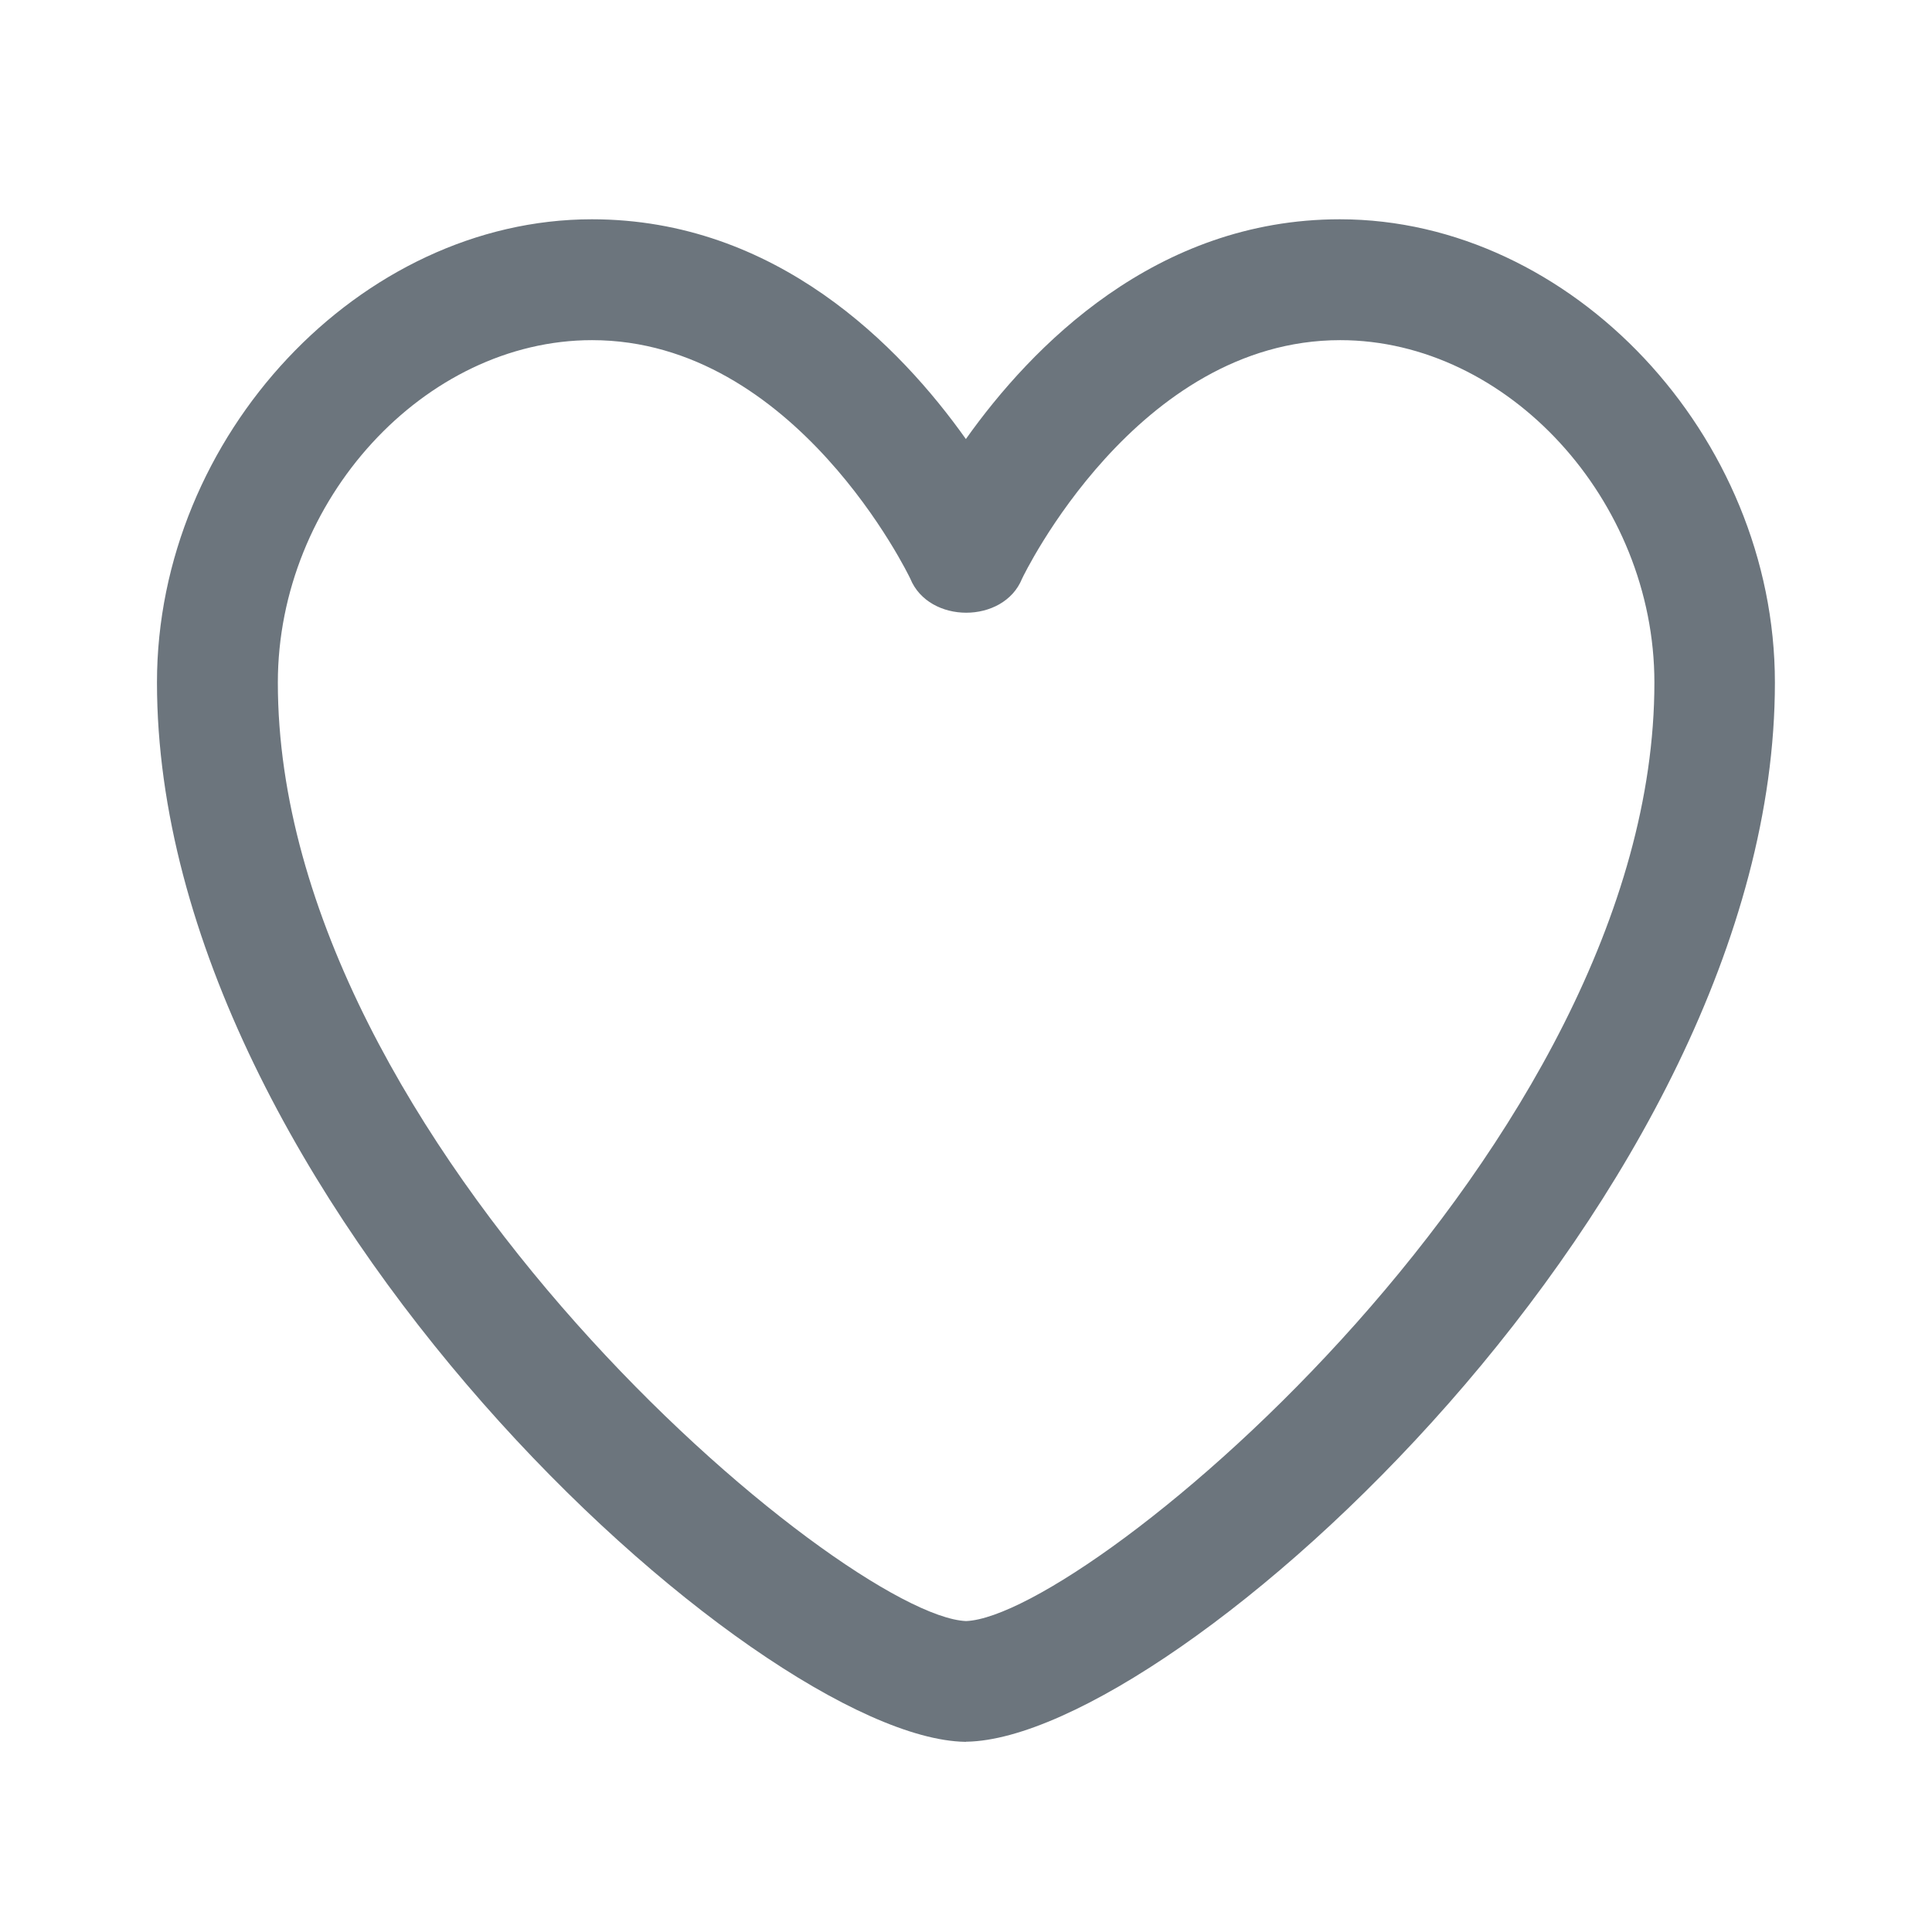 <svg width="16" height="16" viewBox="0 0 16 16" fill="none" xmlns="http://www.w3.org/2000/svg">
<style>
    /* 定義 hover 狀態下的樣式 */
    path:hover {
      fill: red; /* 變更路徑填充顏色為紅色 */
    }
  </style>
<path d="M8 14.425H7.991C6.269 14.393 1.3 9.904 1.3 5.652C1.3 3.609 2.983 1.816 4.902 1.816C6.429 1.816 7.455 2.869 7.999 3.636C8.542 2.871 9.569 1.816 11.096 1.816C13.016 1.816 14.699 3.609 14.699 5.653C14.699 9.903 9.729 14.393 8.007 14.424H8V14.425ZM4.903 2.817C3.516 2.817 2.301 4.142 2.301 5.653C2.301 9.48 6.99 13.384 8.001 13.425C9.013 13.384 13.701 9.481 13.701 5.653C13.701 4.142 12.485 2.817 11.099 2.817C9.413 2.817 8.472 4.774 8.464 4.793C8.311 5.168 7.693 5.168 7.539 4.793C7.53 4.773 6.589 2.817 4.903 2.817H4.903Z" fill="#6C757D"/>
</svg>
